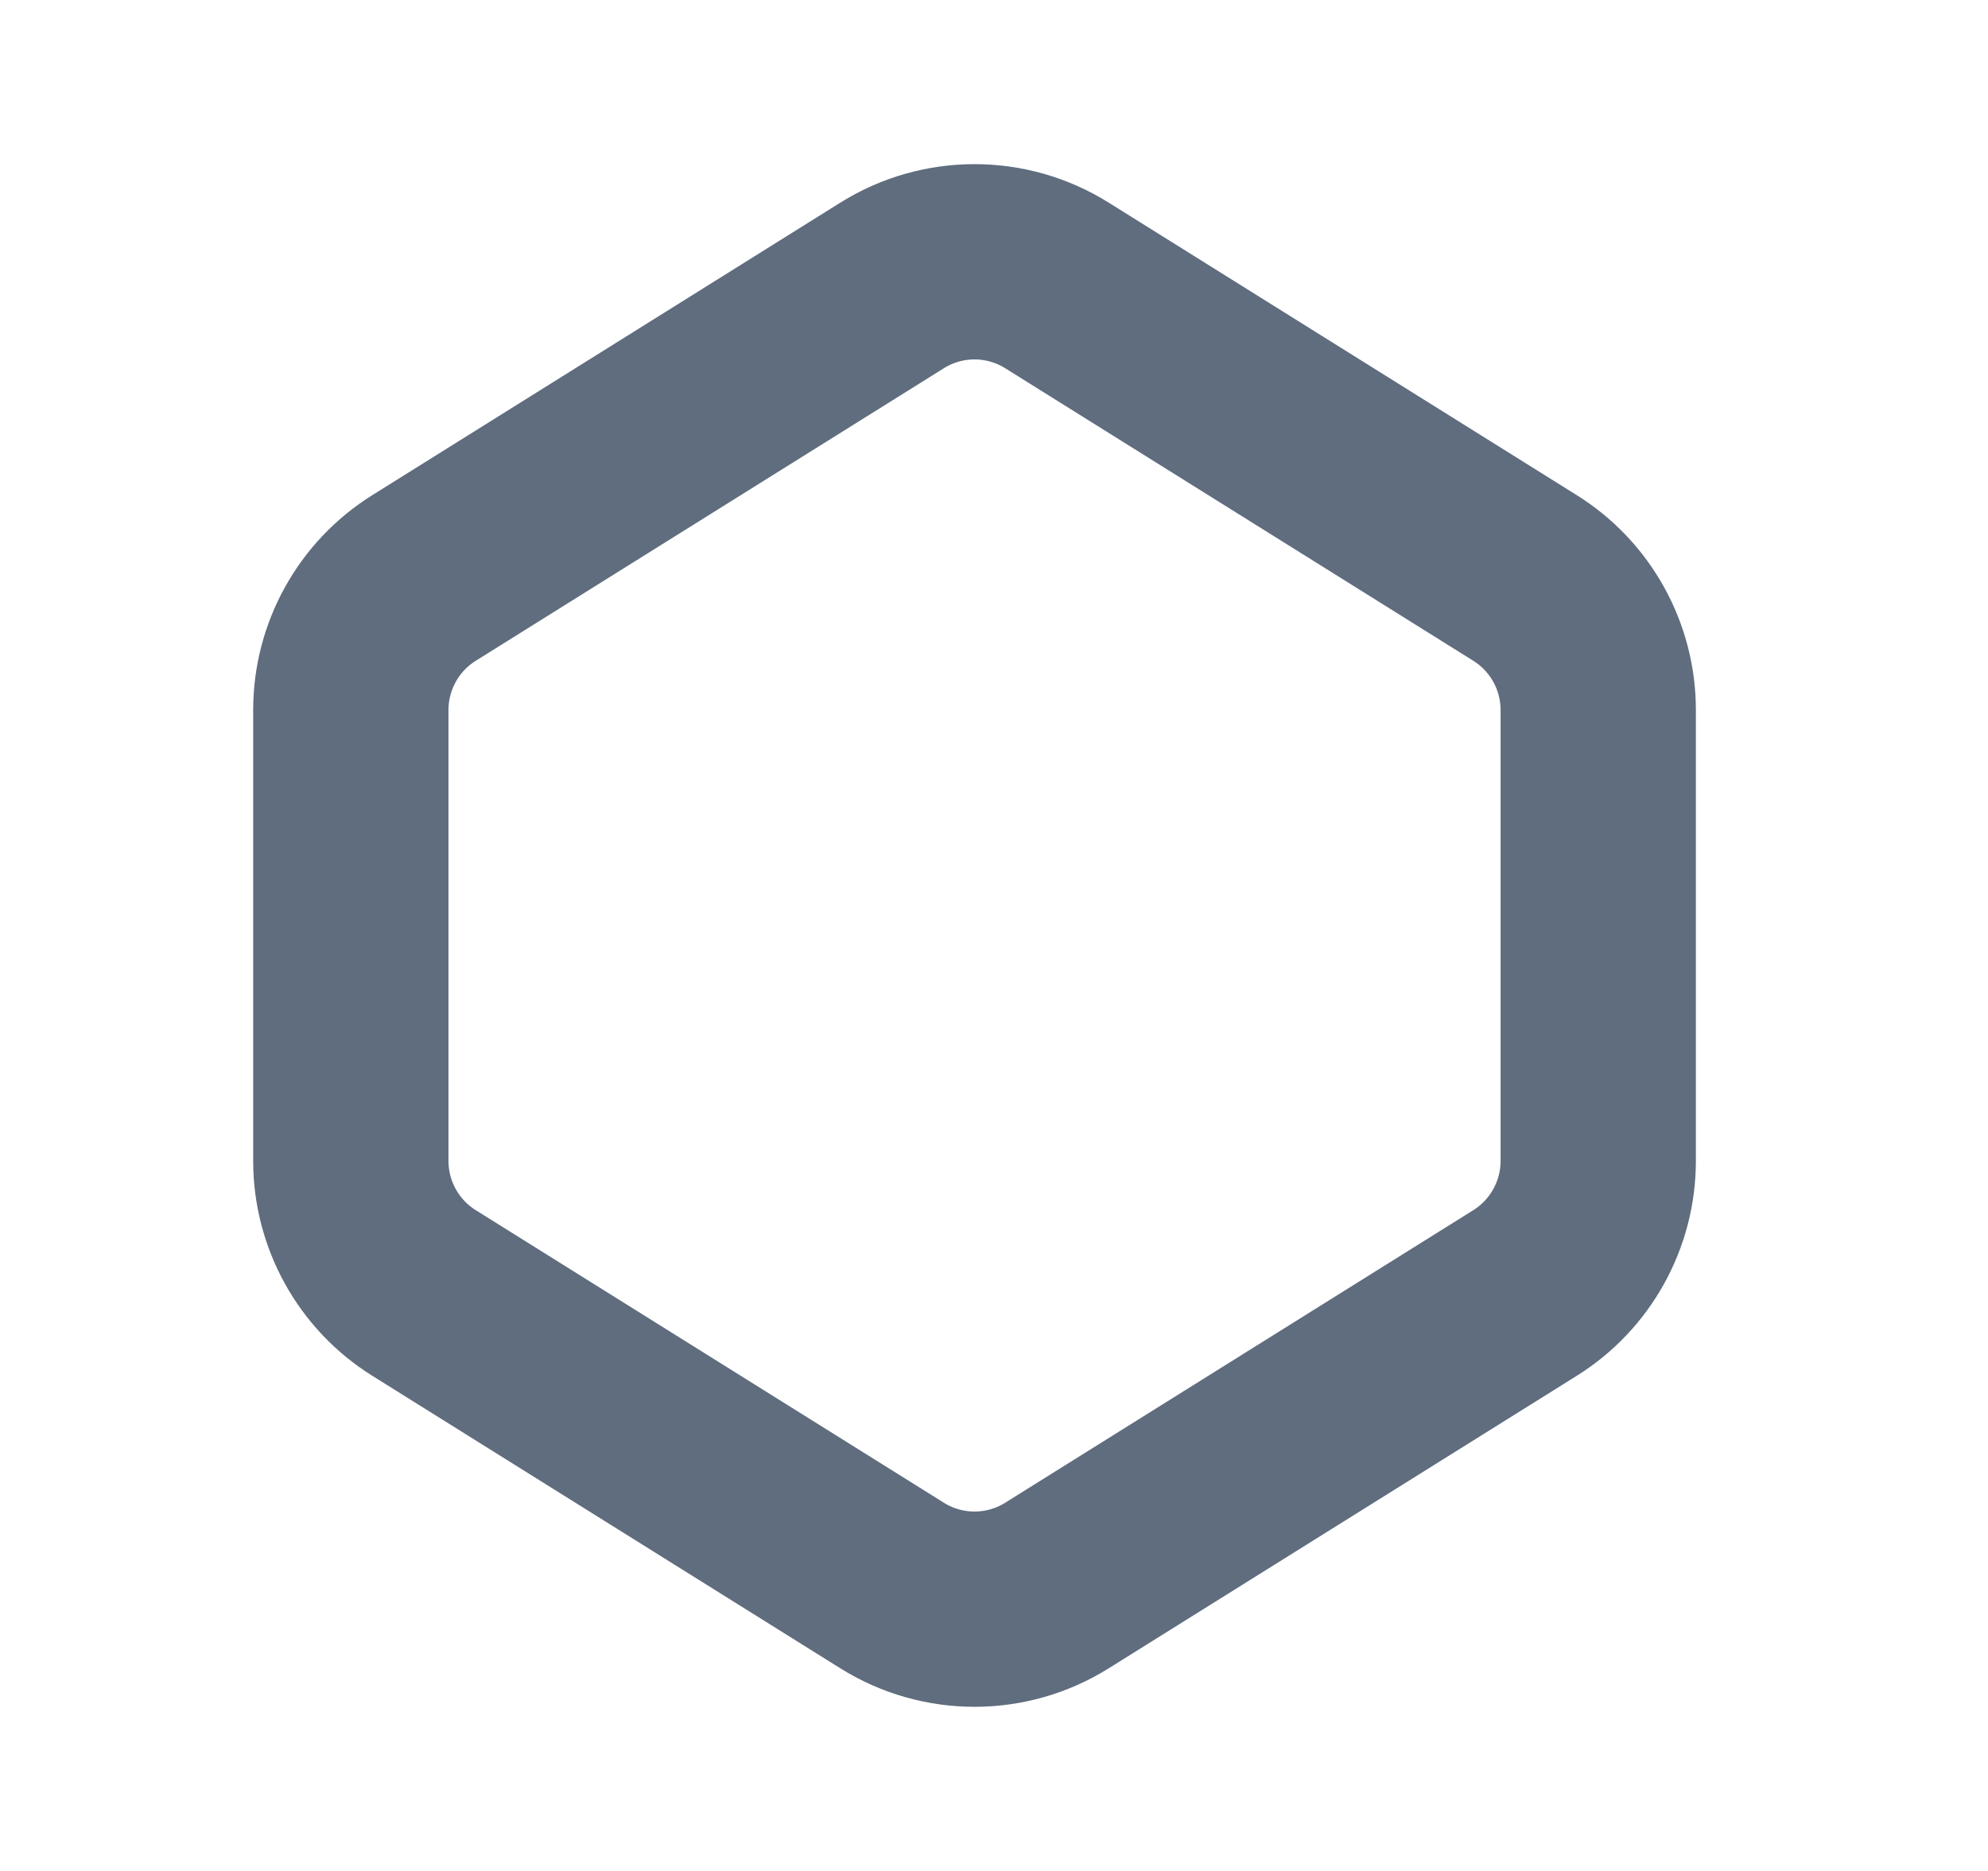 <svg width="17" height="16" viewBox="0 0 17 16" fill="none" xmlns="http://www.w3.org/2000/svg">
<path d="M3.627 4.942L7.627 2.442C8.059 2.171 8.608 2.171 9.04 2.442L13.04 4.942C13.43 5.185 13.667 5.613 13.667 6.072V9.928C13.667 10.387 13.43 10.815 13.04 11.058L9.04 13.558C8.608 13.829 8.059 13.829 7.627 13.558L3.627 11.058C3.237 10.815 3 10.387 3 9.928V6.072C3 5.613 3.237 5.185 3.627 4.942Z" stroke="#5F6D7E" stroke-width="1.67" stroke-linecap="round"/>
</svg>
